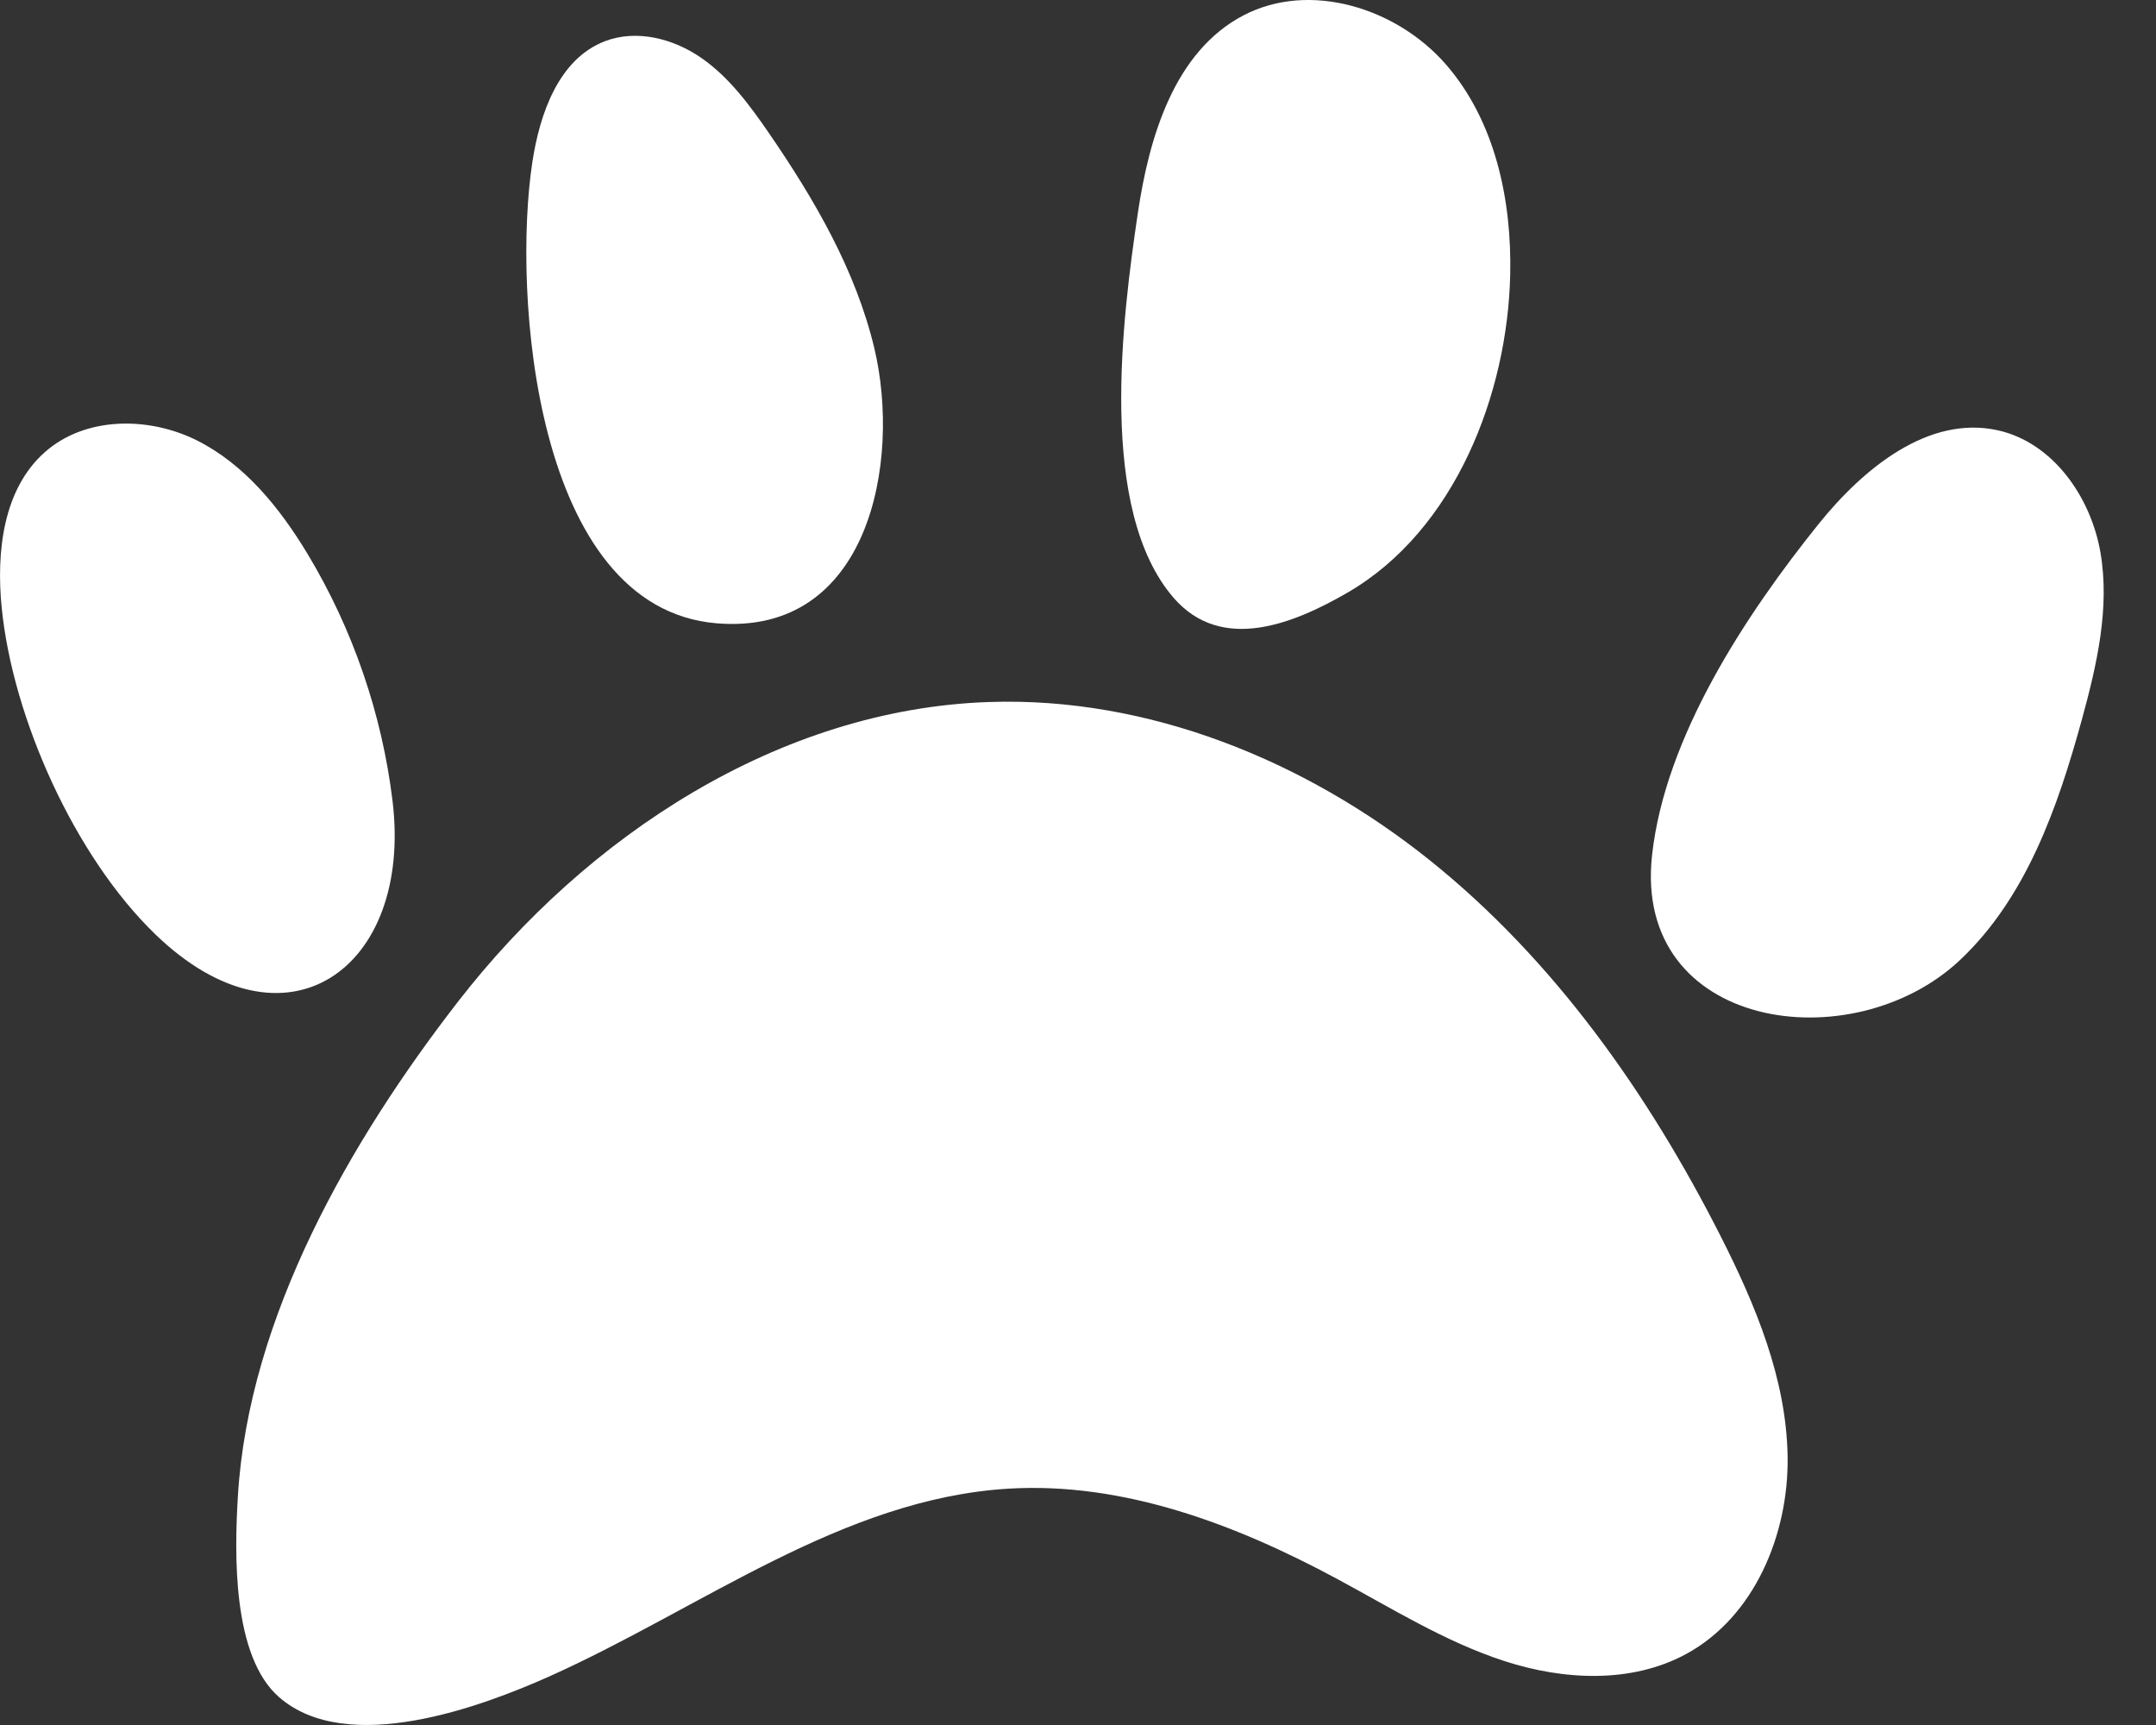 <svg width="30" height="24" viewBox="0 0 30 24" fill="none" xmlns="http://www.w3.org/2000/svg">
<rect x="0" y="0" width="30" height="24" fill="#333333" stroke="none"/>
<path d="M7.653 23.32C6.692 23.751 4.834 24.437 3.886 23.615C3.227 23.044 3.263 21.604 3.31 20.817C3.459 18.325 4.876 15.867 6.373 13.936C8.164 11.627 10.843 9.865 13.763 9.767C15.98 9.692 18.163 10.582 19.894 11.968C21.625 13.355 22.933 15.212 23.937 17.189C24.427 18.154 24.858 19.185 24.874 20.267C24.89 21.349 24.412 22.497 23.461 23.013C22.698 23.426 21.757 23.378 20.932 23.11C20.107 22.842 19.363 22.375 18.599 21.964C17.19 21.206 15.626 20.615 14.029 20.712C11.72 20.853 9.764 22.372 7.653 23.32Z" fill="white"/>
<path d="M5.462 11.143C5.746 13.481 3.97 14.752 2.157 12.995C1.044 11.918 0.179 10.001 0.024 8.459C-0.054 7.683 0.041 6.805 0.626 6.289C1.187 5.794 2.065 5.792 2.735 6.125C3.404 6.459 3.895 7.068 4.281 7.709C4.91 8.754 5.315 9.933 5.462 11.143Z" fill="white"/>
<path d="M12.167 4.849C12.54 6.422 12.097 8.85 9.971 8.672C7.427 8.458 7.132 4.068 7.407 2.259C7.51 1.58 7.774 0.823 8.413 0.575C8.854 0.404 9.367 0.535 9.756 0.804C10.144 1.072 10.431 1.462 10.699 1.851C11.332 2.773 11.908 3.76 12.167 4.849Z" fill="white"/>
<path d="M21.014 3.82C21.037 2.778 20.804 1.684 20.12 0.897C19.436 0.111 18.226 -0.269 17.302 0.214C16.343 0.716 15.99 1.899 15.832 2.969C15.617 4.422 15.27 7.093 16.331 8.318C16.996 9.084 17.992 8.685 18.754 8.243C20.249 7.374 20.978 5.476 21.014 3.82Z" fill="white"/>
<path d="M27.274 13.356C25.777 14.768 22.718 14.331 22.988 11.896C23.171 10.248 24.292 8.551 25.308 7.287C25.928 6.517 26.835 5.772 27.8 5.987C28.566 6.158 29.093 6.913 29.227 7.686C29.36 8.459 29.177 9.249 28.97 10.006C28.634 11.229 28.197 12.486 27.274 13.356Z" fill="white"/>
</svg>
